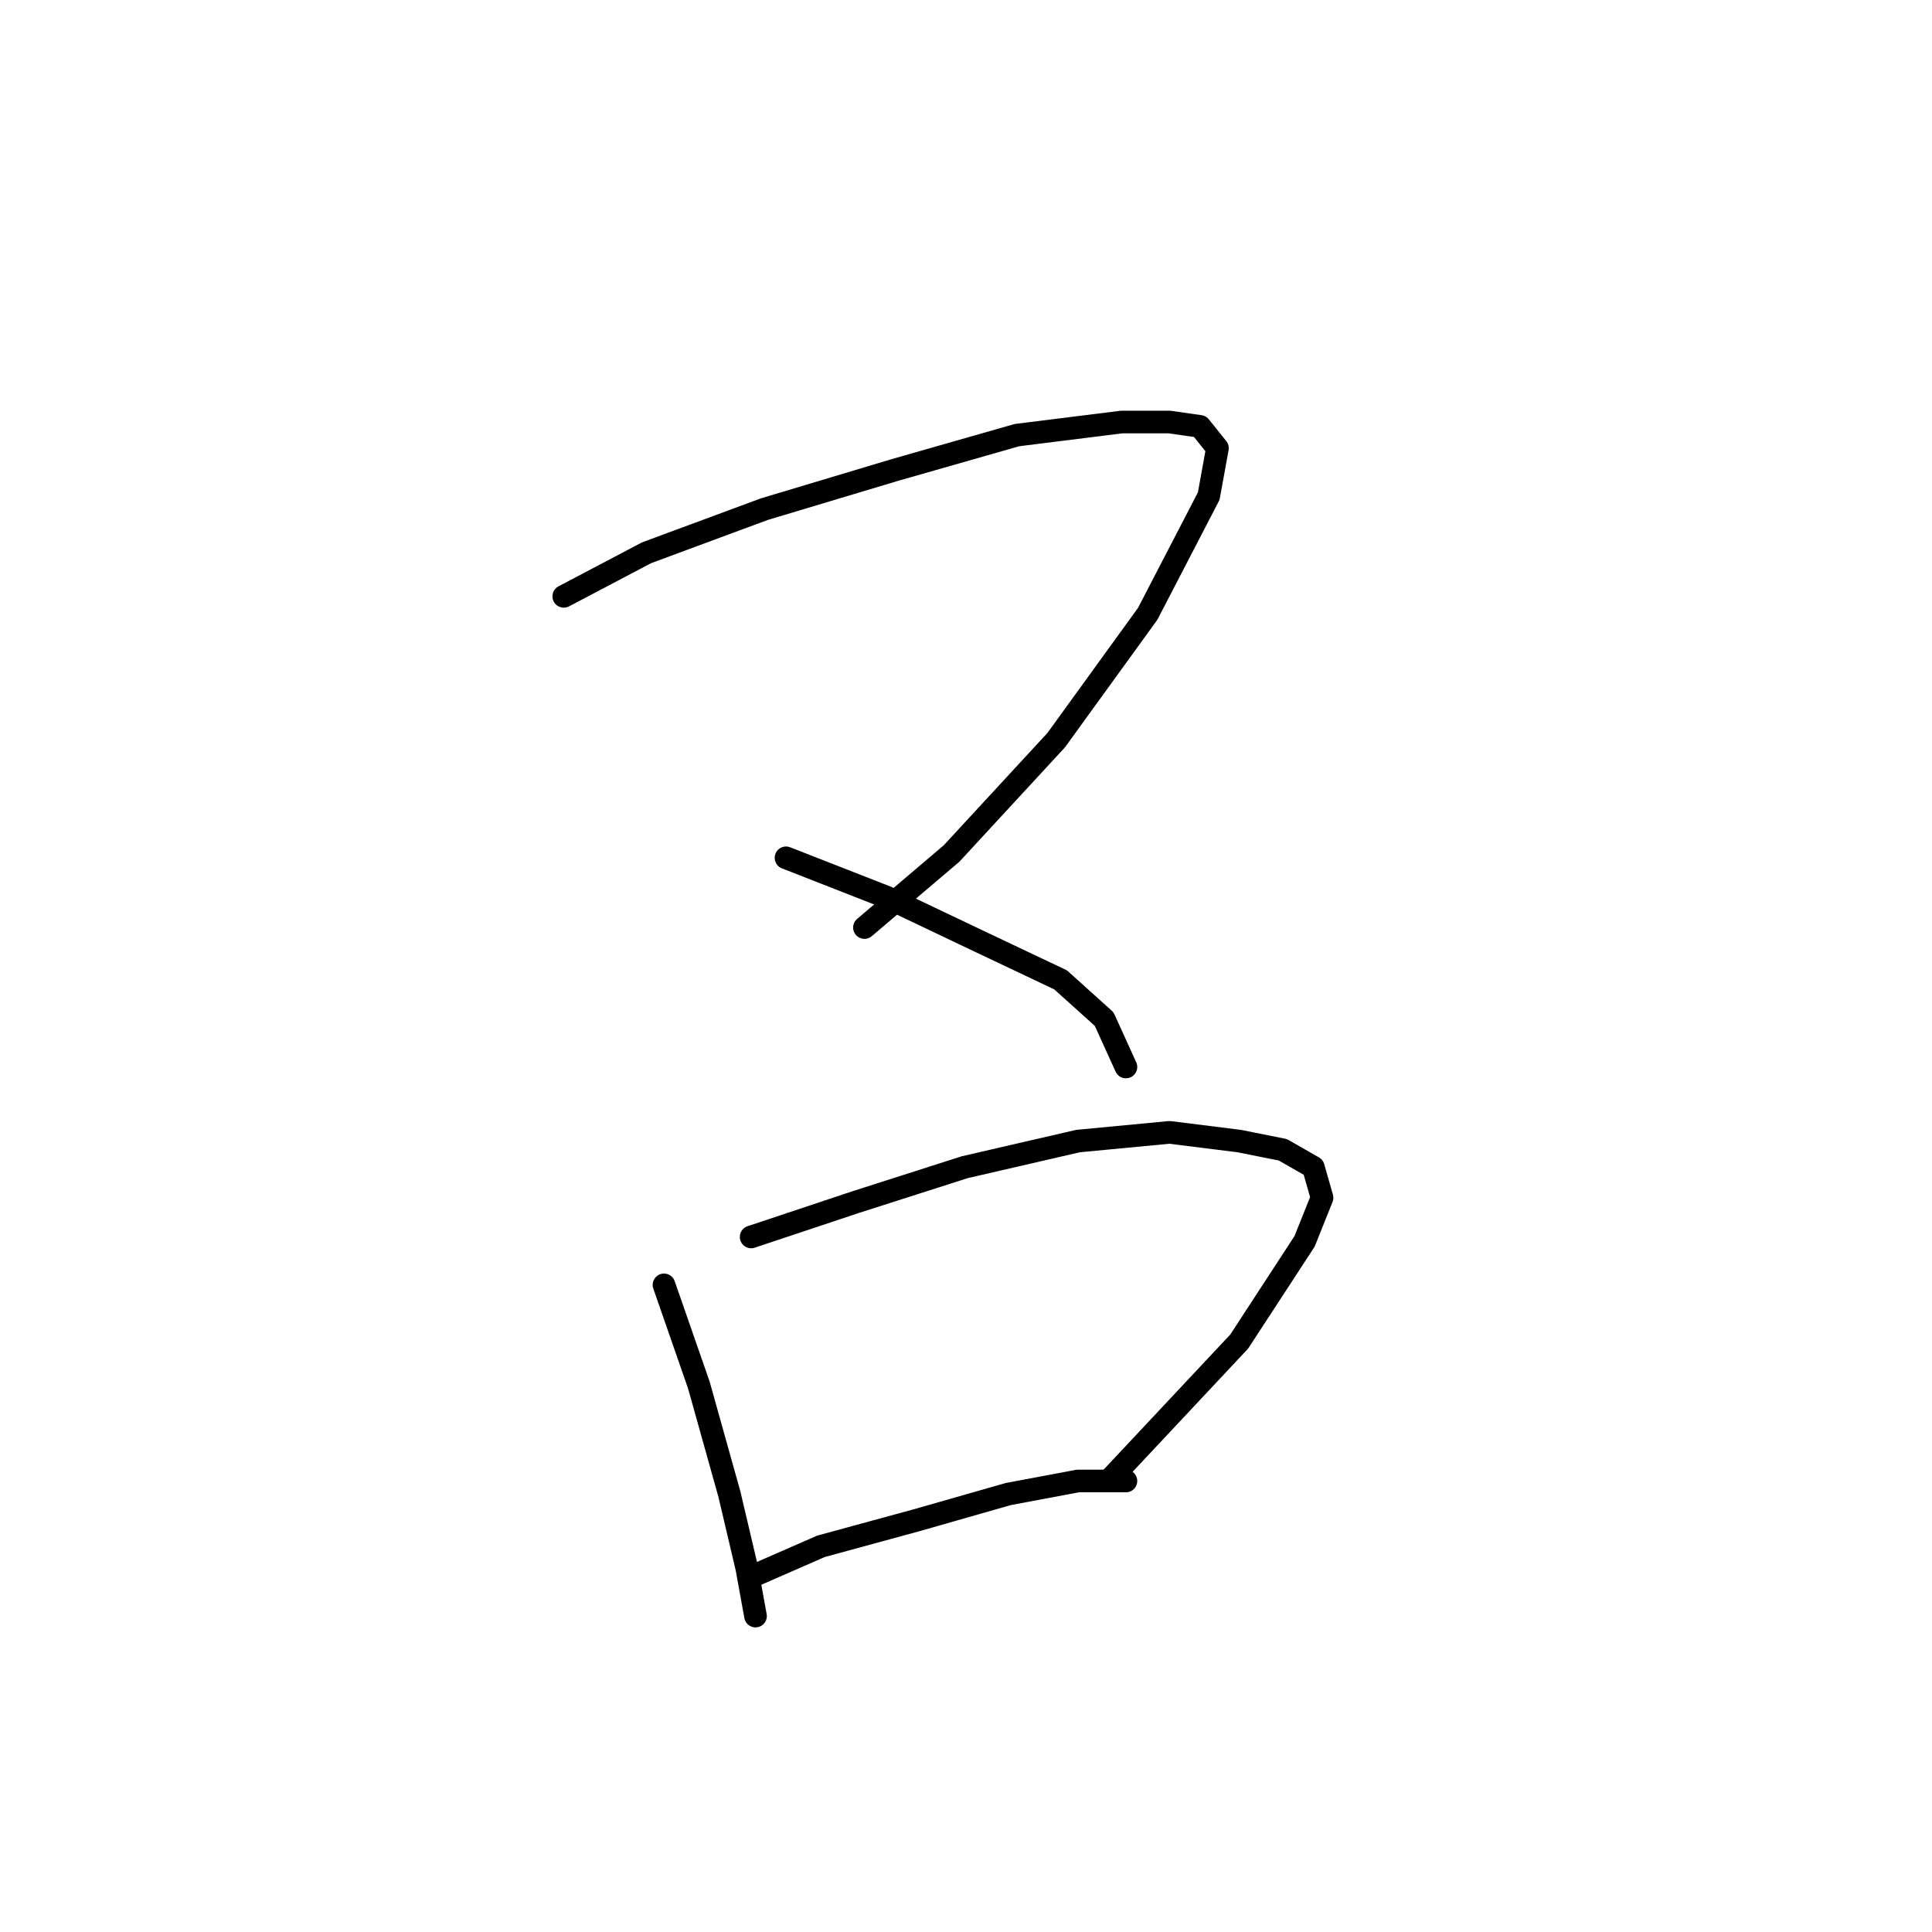<?xml version="1.0" standalone="no"?>
    <svg width="256" height="256" xmlns="http://www.w3.org/2000/svg" version="1.1">
    <polyline stroke="black" stroke-width="3" stroke-linecap="round" fill="transparent" stroke-linejoin="round" points="74.703 79.019 85.674 73.245 101.264 67.47 118.587 62.273 134.755 57.654 148.614 55.922 154.965 55.922 159.007 56.499 161.317 59.386 160.162 65.738 152.078 81.329 139.952 98.074 126.094 113.087 114.545 122.904 114.545 122.904 " />
        <polyline stroke="black" stroke-width="3" stroke-linecap="round" fill="transparent" stroke-linejoin="round" points="104.151 113.665 117.432 118.862 129.558 124.636 140.53 129.833 146.304 135.03 149.191 141.381 149.191 141.381 " />
        <polyline stroke="black" stroke-width="3" stroke-linecap="round" fill="transparent" stroke-linejoin="round" points="87.983 170.253 92.603 183.534 96.645 197.969 98.955 207.786 100.109 214.137 100.109 214.137 " />
        <polyline stroke="black" stroke-width="3" stroke-linecap="round" fill="transparent" stroke-linejoin="round" points="99.532 163.901 113.39 159.282 127.826 154.662 142.839 151.198 154.965 150.043 164.204 151.198 169.979 152.352 174.021 154.662 175.175 158.704 172.866 164.479 164.204 177.759 146.881 196.237 146.881 196.237 " />
        <polyline stroke="black" stroke-width="3" stroke-linecap="round" fill="transparent" stroke-linejoin="round" points="99.532 208.941 108.771 204.899 121.474 201.434 133.6 197.969 142.839 196.237 149.191 196.237 149.191 196.237 " />
        </svg>